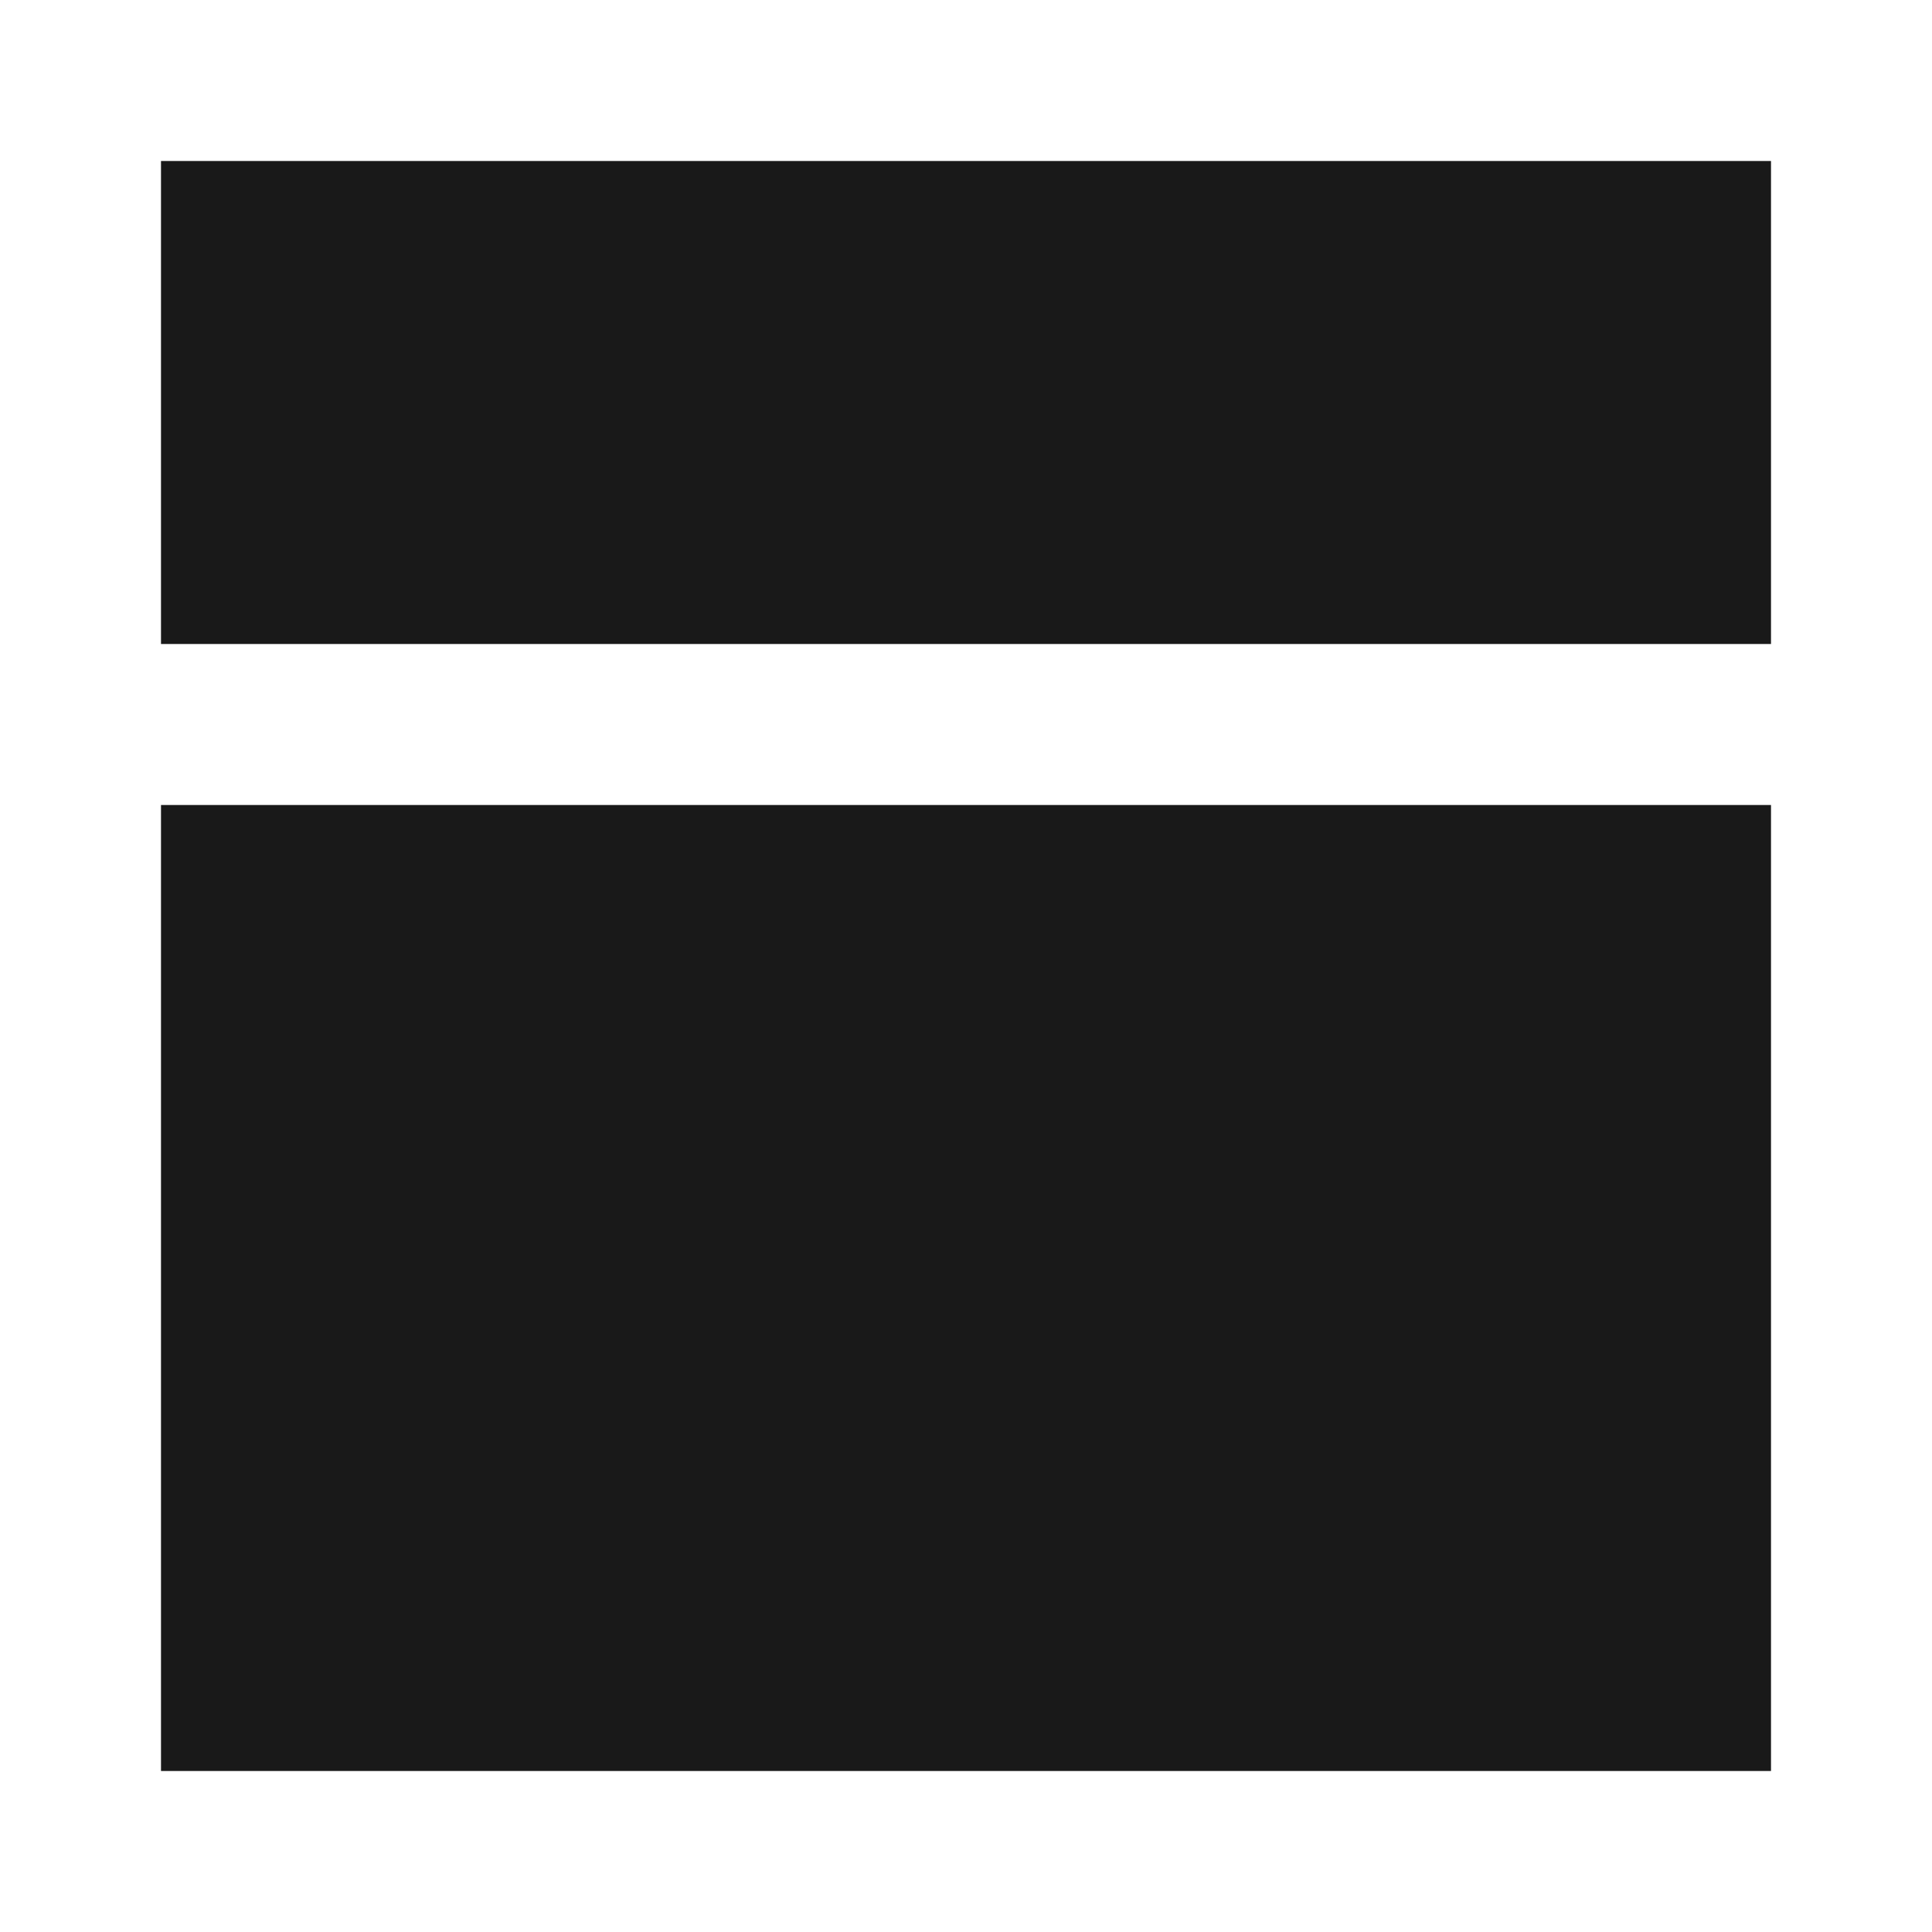 <svg width="24" height="24" viewBox="0 0 24 24" fill="none" xmlns="http://www.w3.org/2000/svg">
<path d="M2 2L22 2V8L2 8L2 2ZM2 10L22 10L22 22L2 22L2 10Z" fill="black" fill-opacity="0.9" style="fill:black;fill-opacity:0.9;"/>
</svg>
